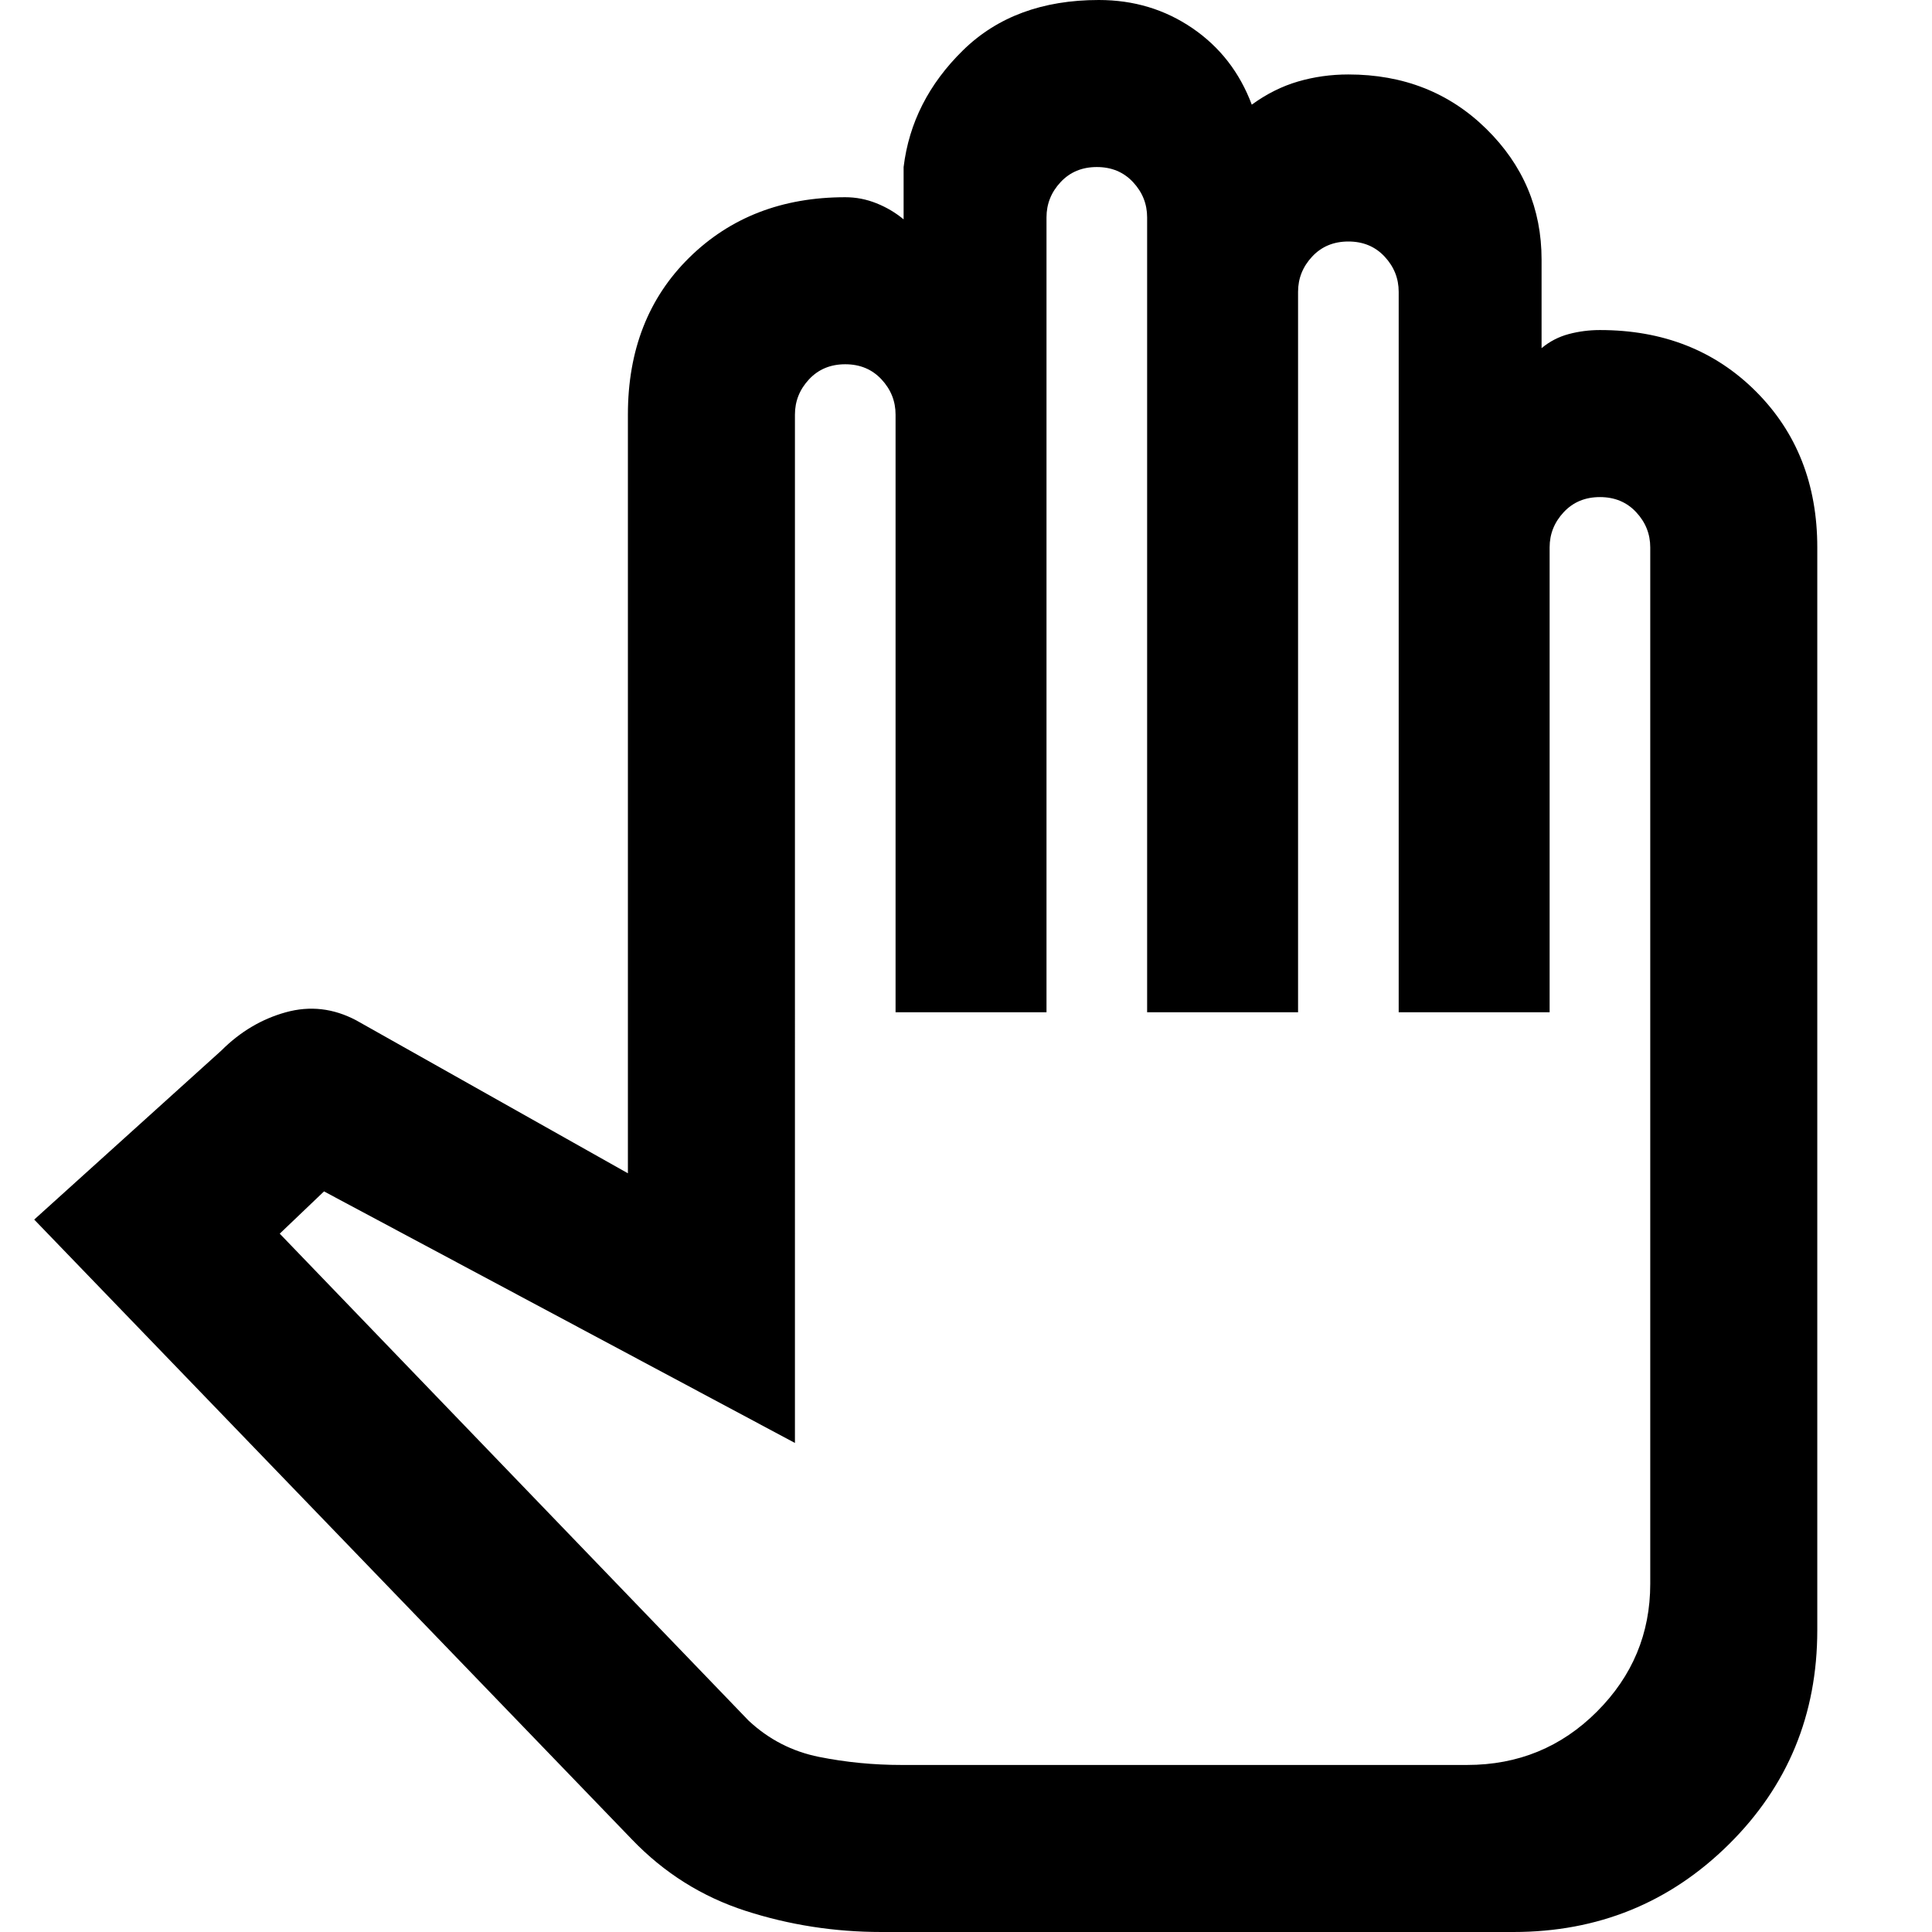 <svg xmlns="http://www.w3.org/2000/svg" width="48" height="48"><path d="M21.9 48h15.7q3.15 0 5.35-2.175 2.2-2.175 2.2-5.325V13.6q0-2.35-1.525-3.875T39.75 8.2q-.4 0-.775.1t-.675.35v-2.2q0-1.9-1.375-3.25T33.5 1.85q-.65 0-1.25.175T31.1 2.6q-.45-1.2-1.475-1.9Q28.6 0 27.3 0q-2.1 0-3.375 1.25t-1.475 2.9v1.3q-.3-.25-.675-.4Q21.4 4.9 21 4.9q-2.35 0-3.875 1.5T15.6 10.3v18.85l-6.75-3.8q-.85-.45-1.75-.2t-1.6.95L.85 30.3 15.7 45.7q1.2 1.25 2.825 1.775Q20.15 48 21.9 48zm.5-4.15q-1.05 0-2.05-.2-1-.2-1.75-.9L6.95 30.65l1.1-1.05 11.7 6.25V10.3q0-.5.35-.875t.9-.375q.55 0 .9.375t.35.875v14.85H26V5.4q0-.5.35-.875t.9-.375q.55 0 .9.375t.35.875v19.75h3.75V7.25q0-.5.35-.875T33.5 6q.55 0 .9.375t.35.875v17.9h3.75V13.6q0-.5.35-.875t.9-.375q.55 0 .9.375t.35.875v25.75q0 1.85-1.325 3.175-1.325 1.325-3.225 1.325h-7z"/></svg>